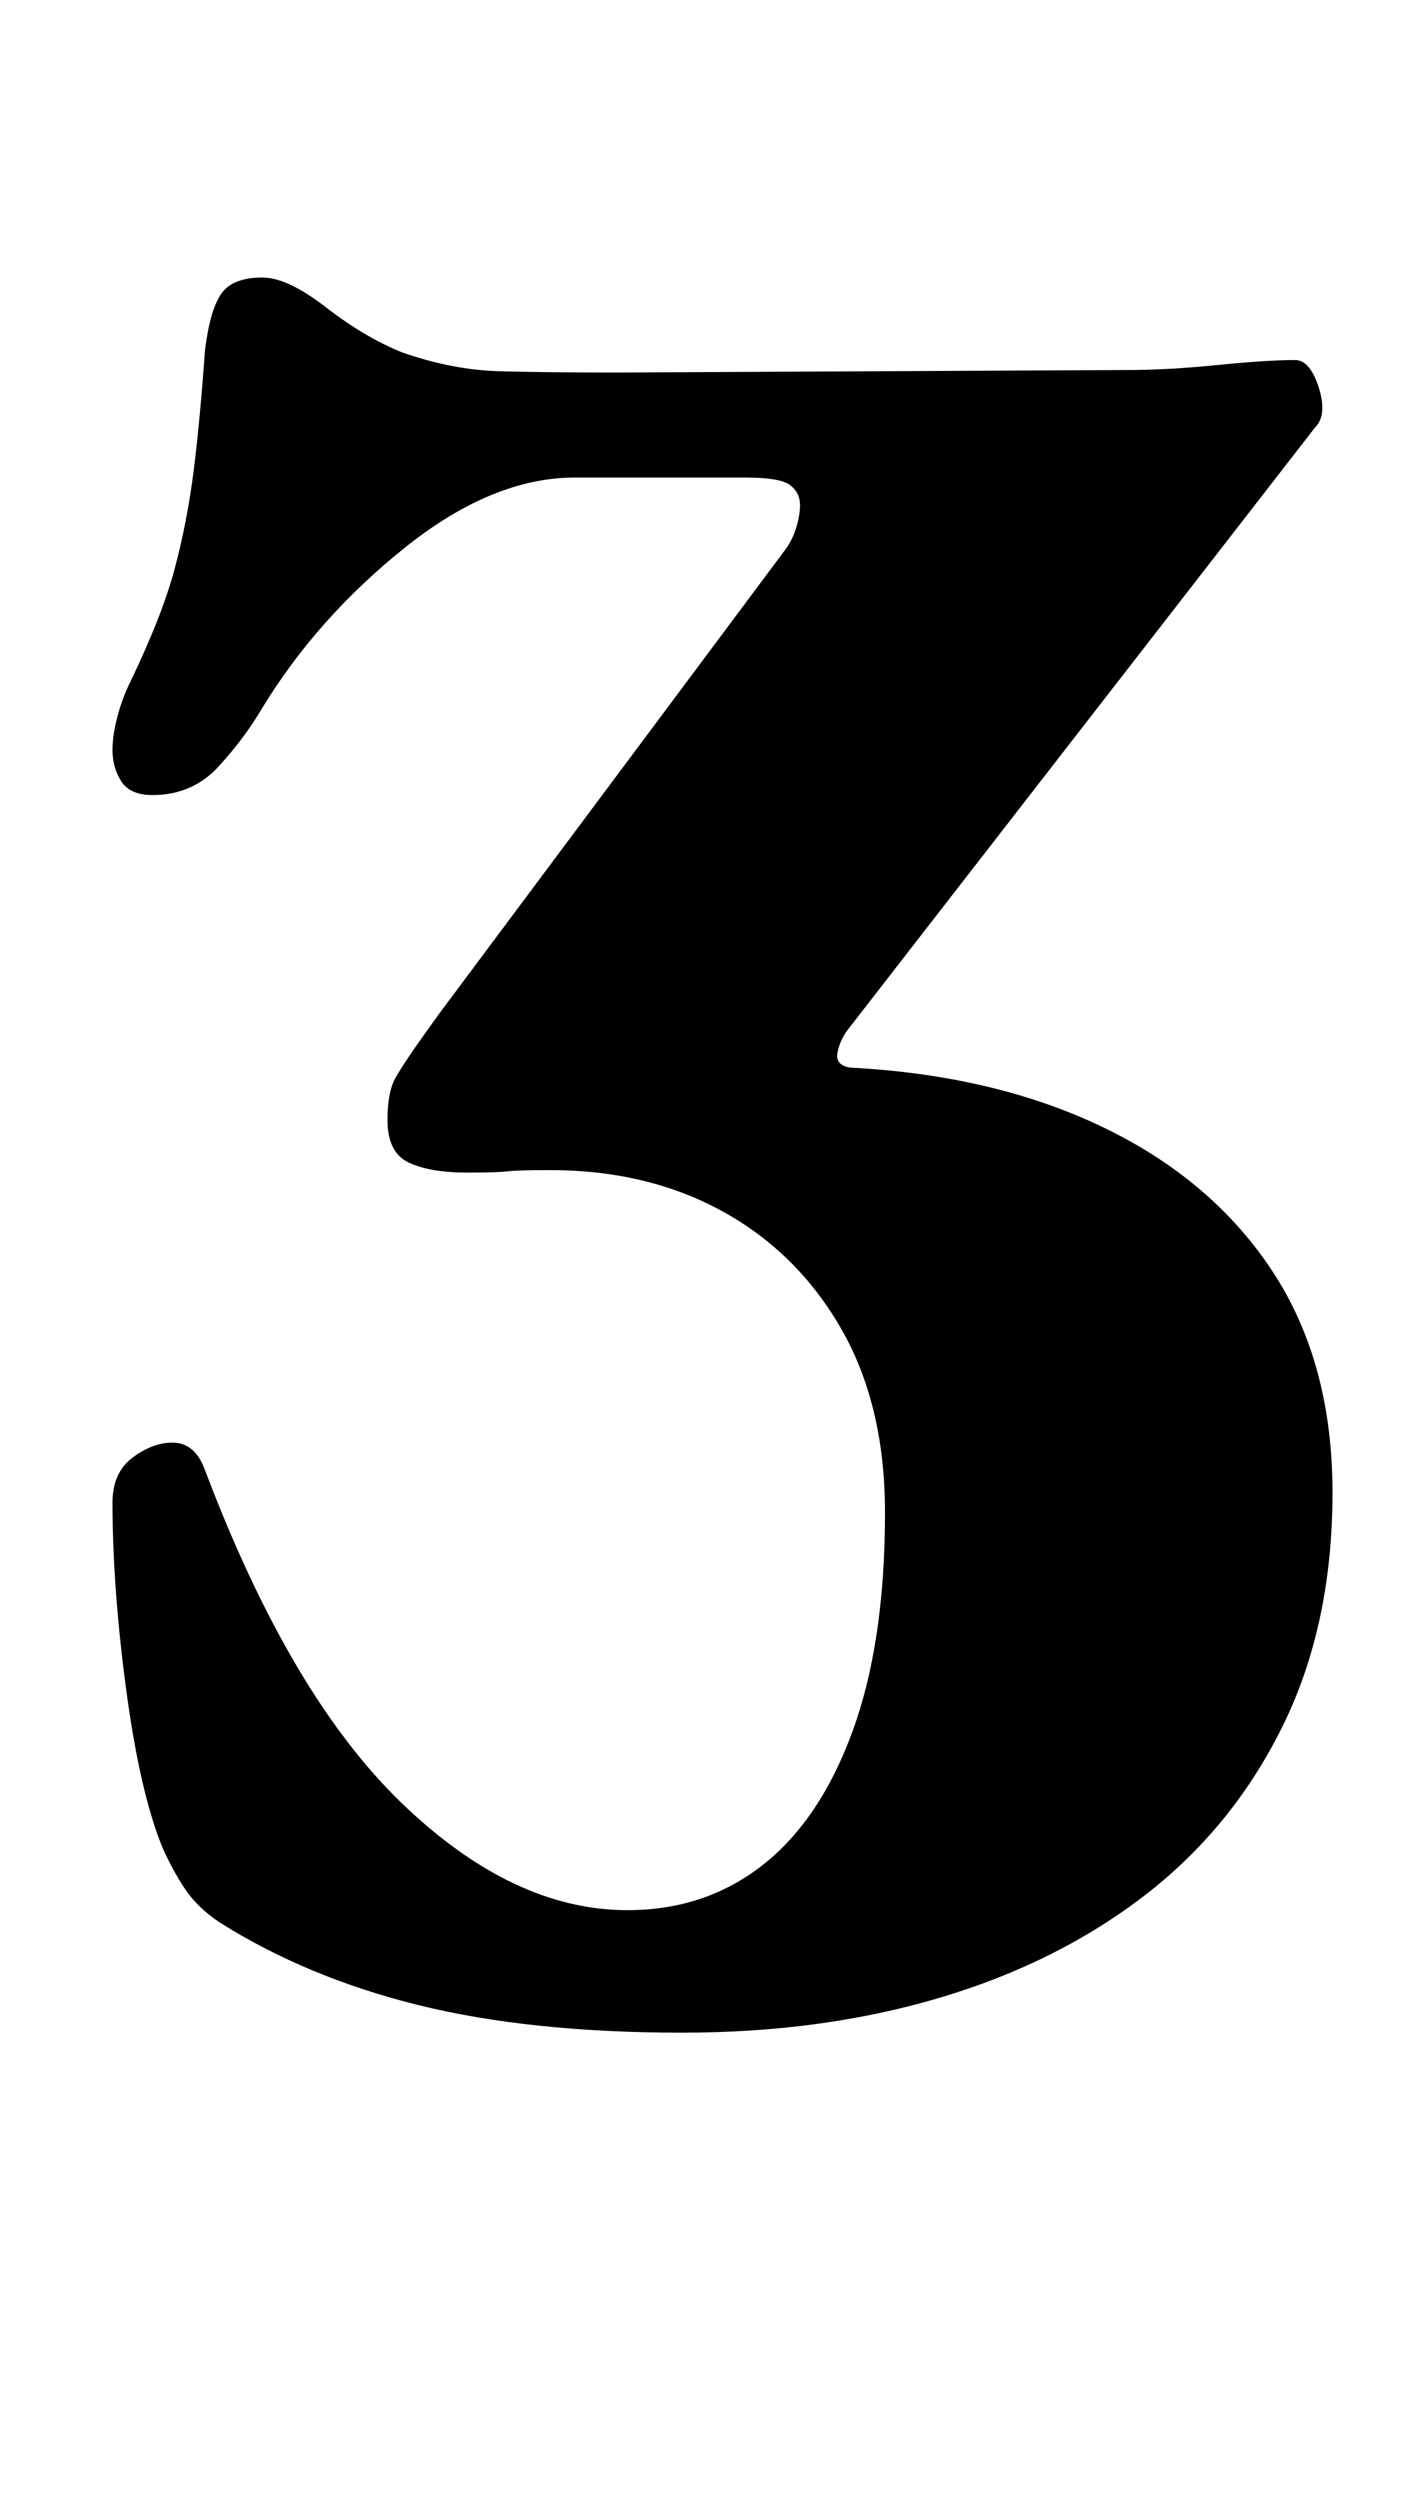 <?xml version="1.0" standalone="no"?>
<!DOCTYPE svg PUBLIC "-//W3C//DTD SVG 1.1//EN" "http://www.w3.org/Graphics/SVG/1.1/DTD/svg11.dtd" >
<svg xmlns="http://www.w3.org/2000/svg" xmlns:xlink="http://www.w3.org/1999/xlink" version="1.1" viewBox="-10 0 568 1000">
  <g transform="matrix(1 0 0 -1 0 800)">
   <path fill="currentColor"
d="M263 -13q-61 0 -105.5 11t-79.5 33q-9 6 -14 13.5t-9 16.5q-9 22 -14.5 63t-5.5 75q0 12 8 18t16 6q9 0 13 -11q34 -90 78.5 -133t90.5 -43q31 0 54 18t36 53.5t13 87.5q0 43 -17.5 73.5t-47.5 47t-69 16.5q-13 0 -17 -0.5t-16 -0.5q-15 0 -23.5 4t-8.5 17q0 10 2.5 15.5
t18.5 27.5l138 185q3 4 4.5 9t1.5 9q0 5 -4 8t-18 3h-68q-33 0 -68 -28t-57 -64q-7 -12 -17.5 -23.5t-26.5 -11.5q-9 0 -12.5 5.5t-3.5 12.5q0 6 2 13.5t5 13.5q13 27 18 46t7.5 39t4.5 48q2 16 6.5 22.5t16.5 6.5q10 0 25.5 -12t30.5 -18q20 -7 39 -7.5t47 -0.5l204 1
q16 0 36 2t31 2q6 0 9.5 -11t-1.5 -16l-187 -241q-3 -4 -4 -9t5 -6q58 -3 101.5 -24t67.5 -57.5t24 -88.5q0 -53 -20 -93.5t-55 -67.5t-82 -41t-103 -14z" />
  </g>

</svg>
